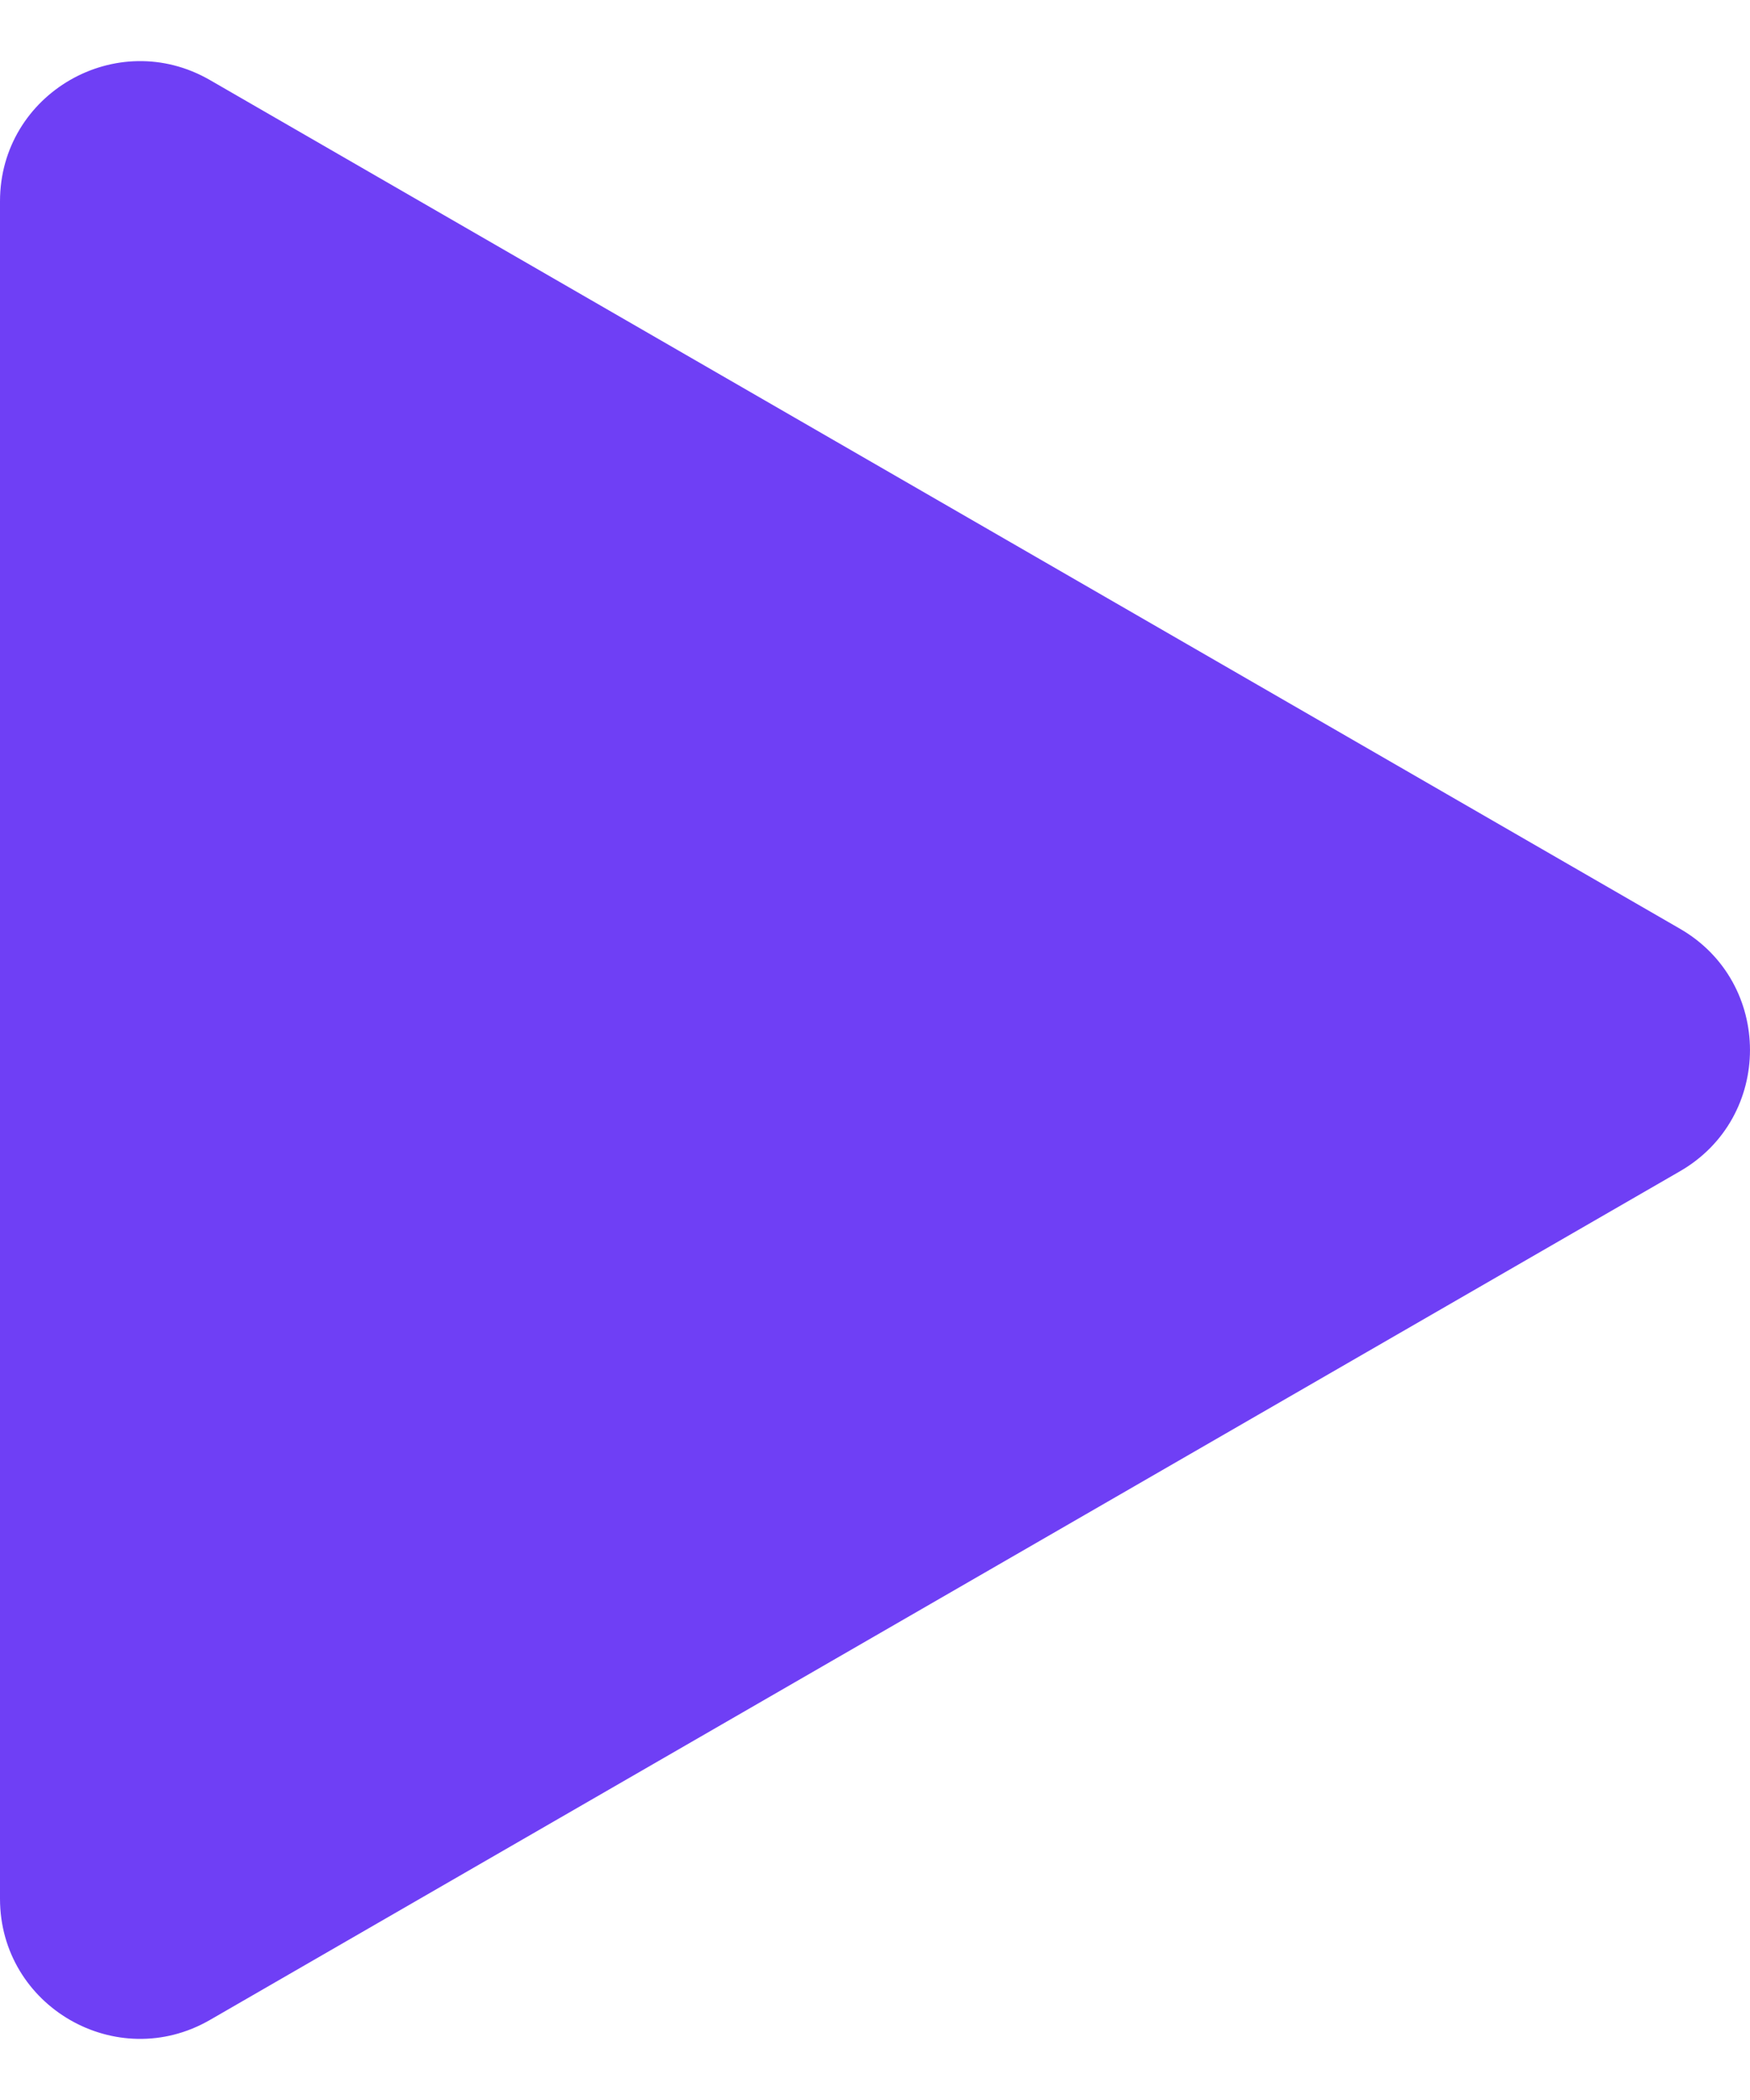<svg width="25" height="30" viewBox="0 0 25 30" fill="none" xmlns="http://www.w3.org/2000/svg">
<path d="M24 13.268C25.333 14.038 25.333 15.962 24 16.732L3 28.856C1.667 29.626 -1.38408e-06 28.664 -1.31678e-06 27.124L-2.56832e-07 2.876C-1.89534e-07 1.336 1.667 0.374 3 1.144L24 13.268Z" fill="#6F3FF5"/>
</svg>
